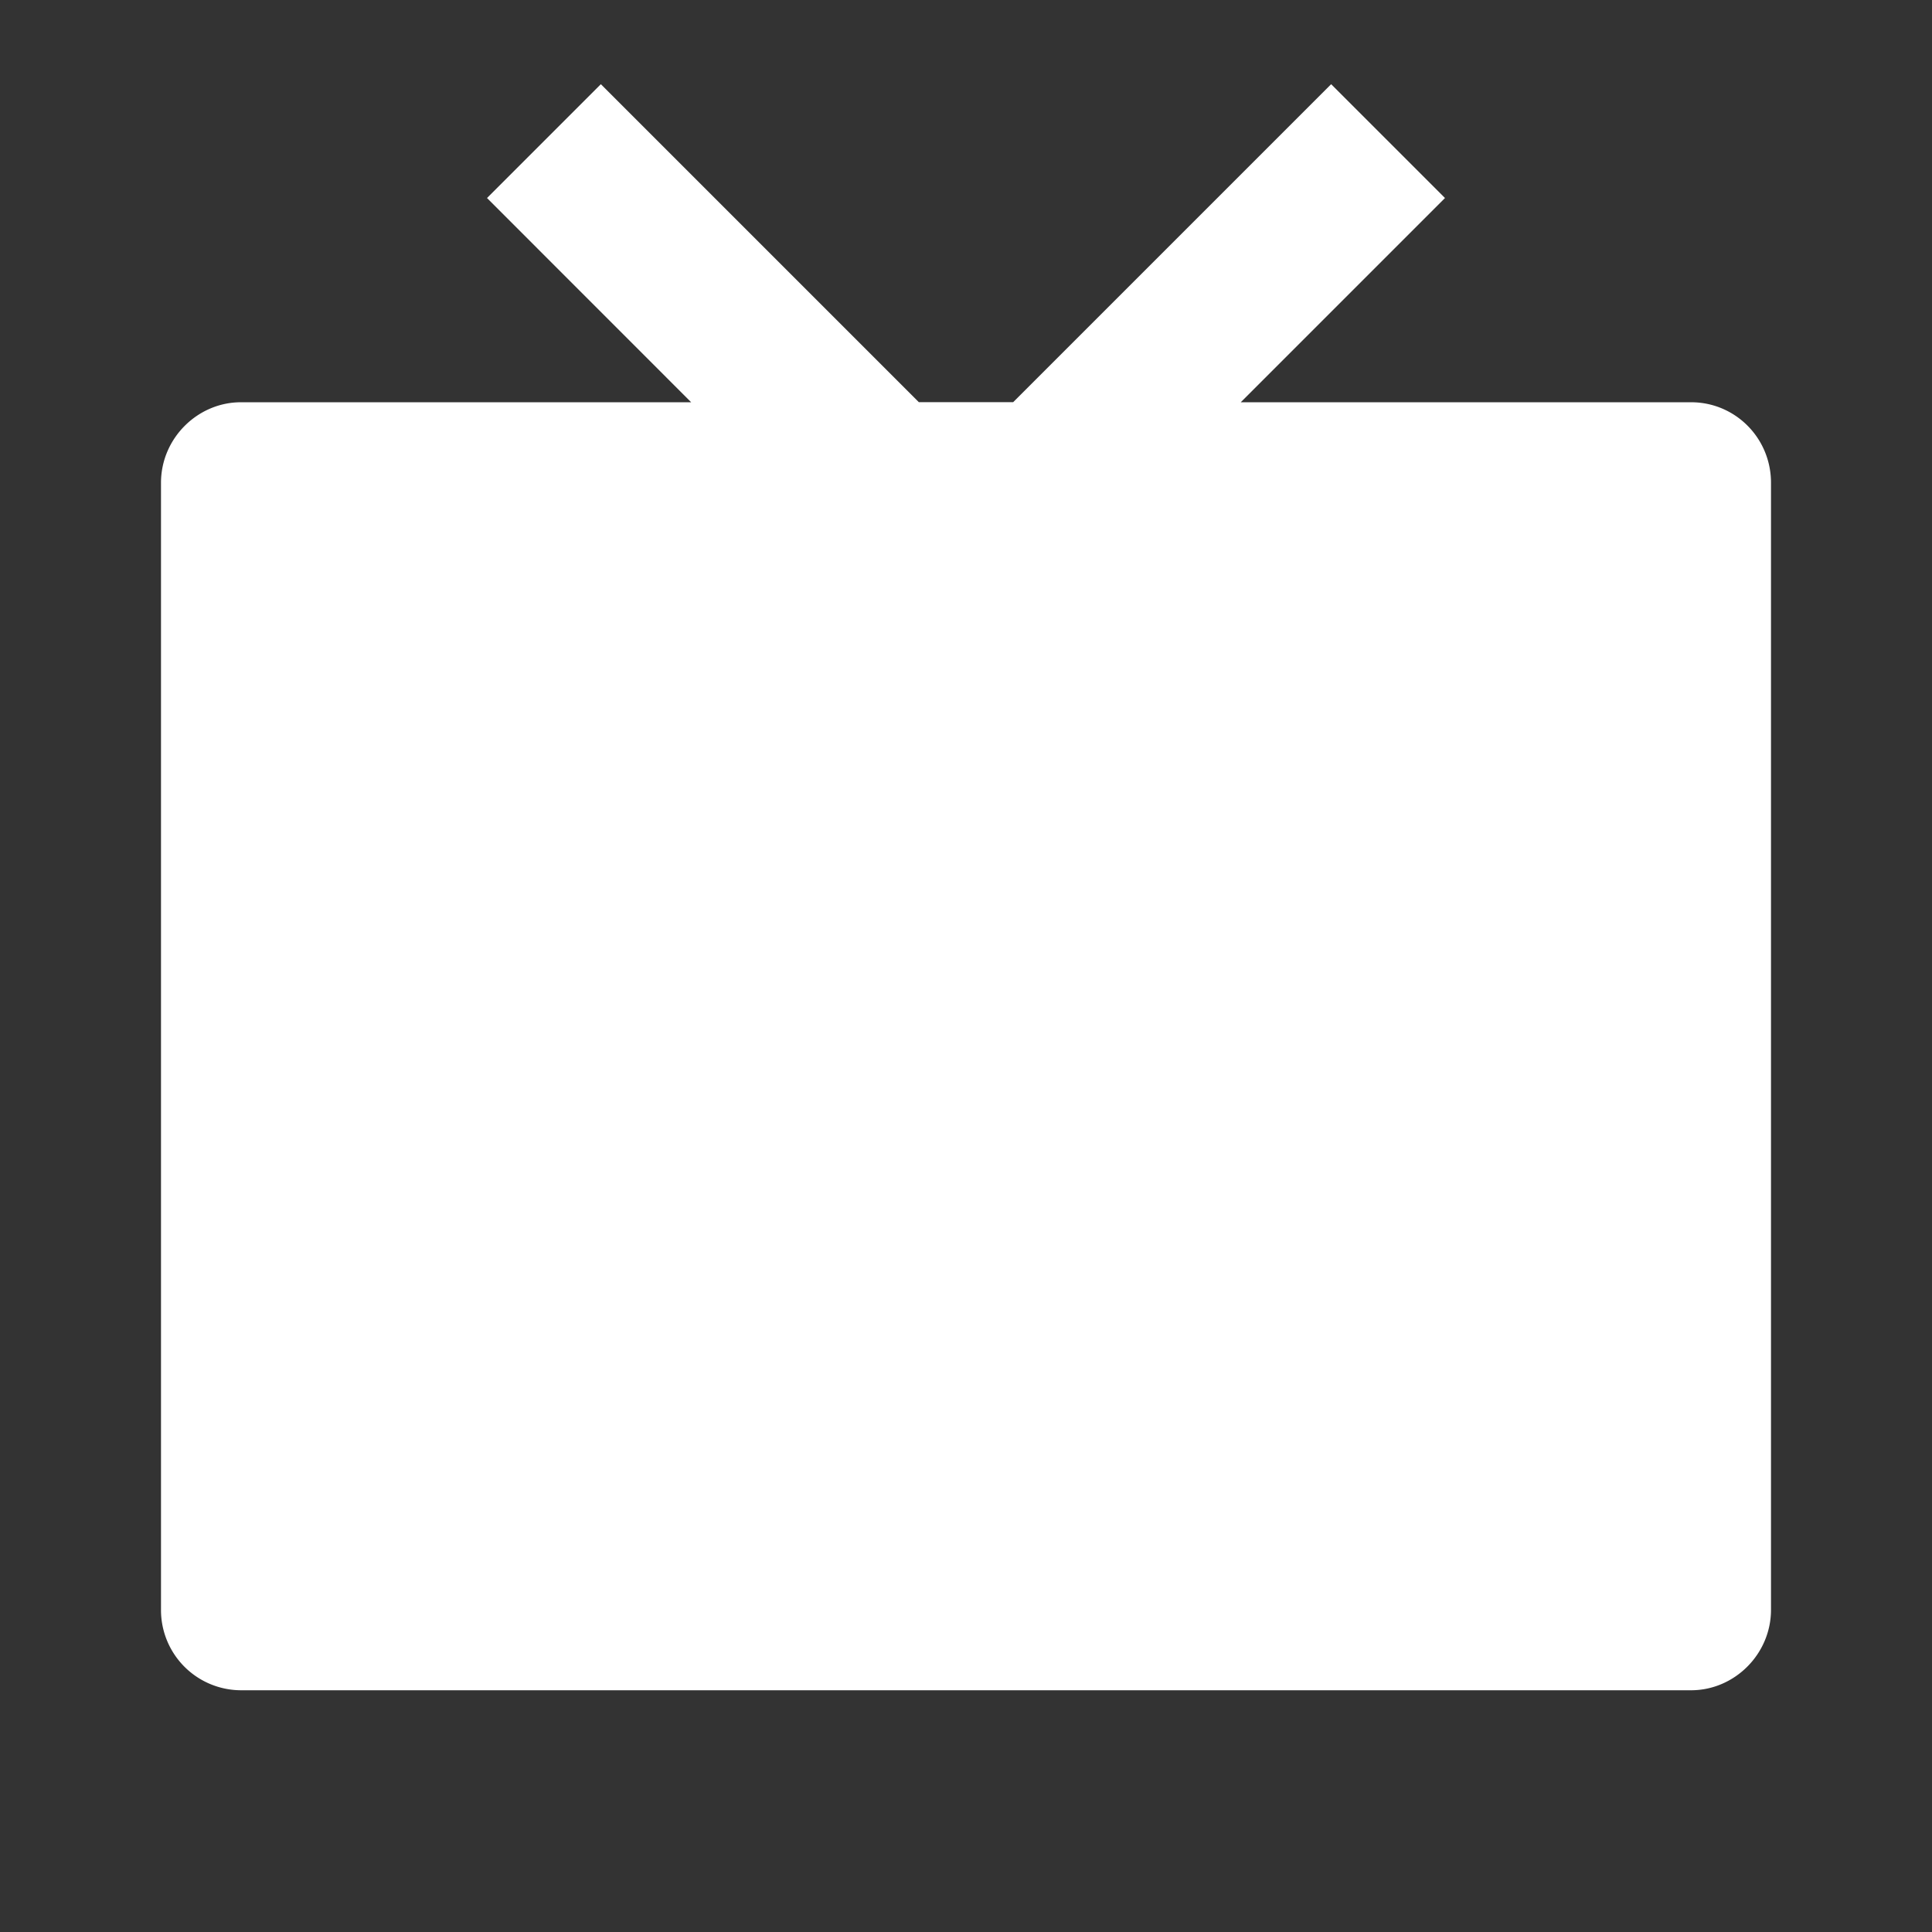 <svg fill="#ffffff" viewBox="0 0 24 24" xmlns="http://www.w3.org/2000/svg">
<rect x="0" y="0" width="24" height="24" fill="#333333" stroke="none"/>
<path d="M15.414 4.997h5.594c.548 0 .992.445.992 1v14c0 .552-.455 1-.992 1H2.992a.996.996 0 0 1-.992-1v-14c0-.552.455-1 .992-1h5.594L6.05 2.46l1.414-1.414 3.95 3.95h1.172l3.95-3.95L17.95 2.46l-2.536 2.536Z"></path>
</svg>